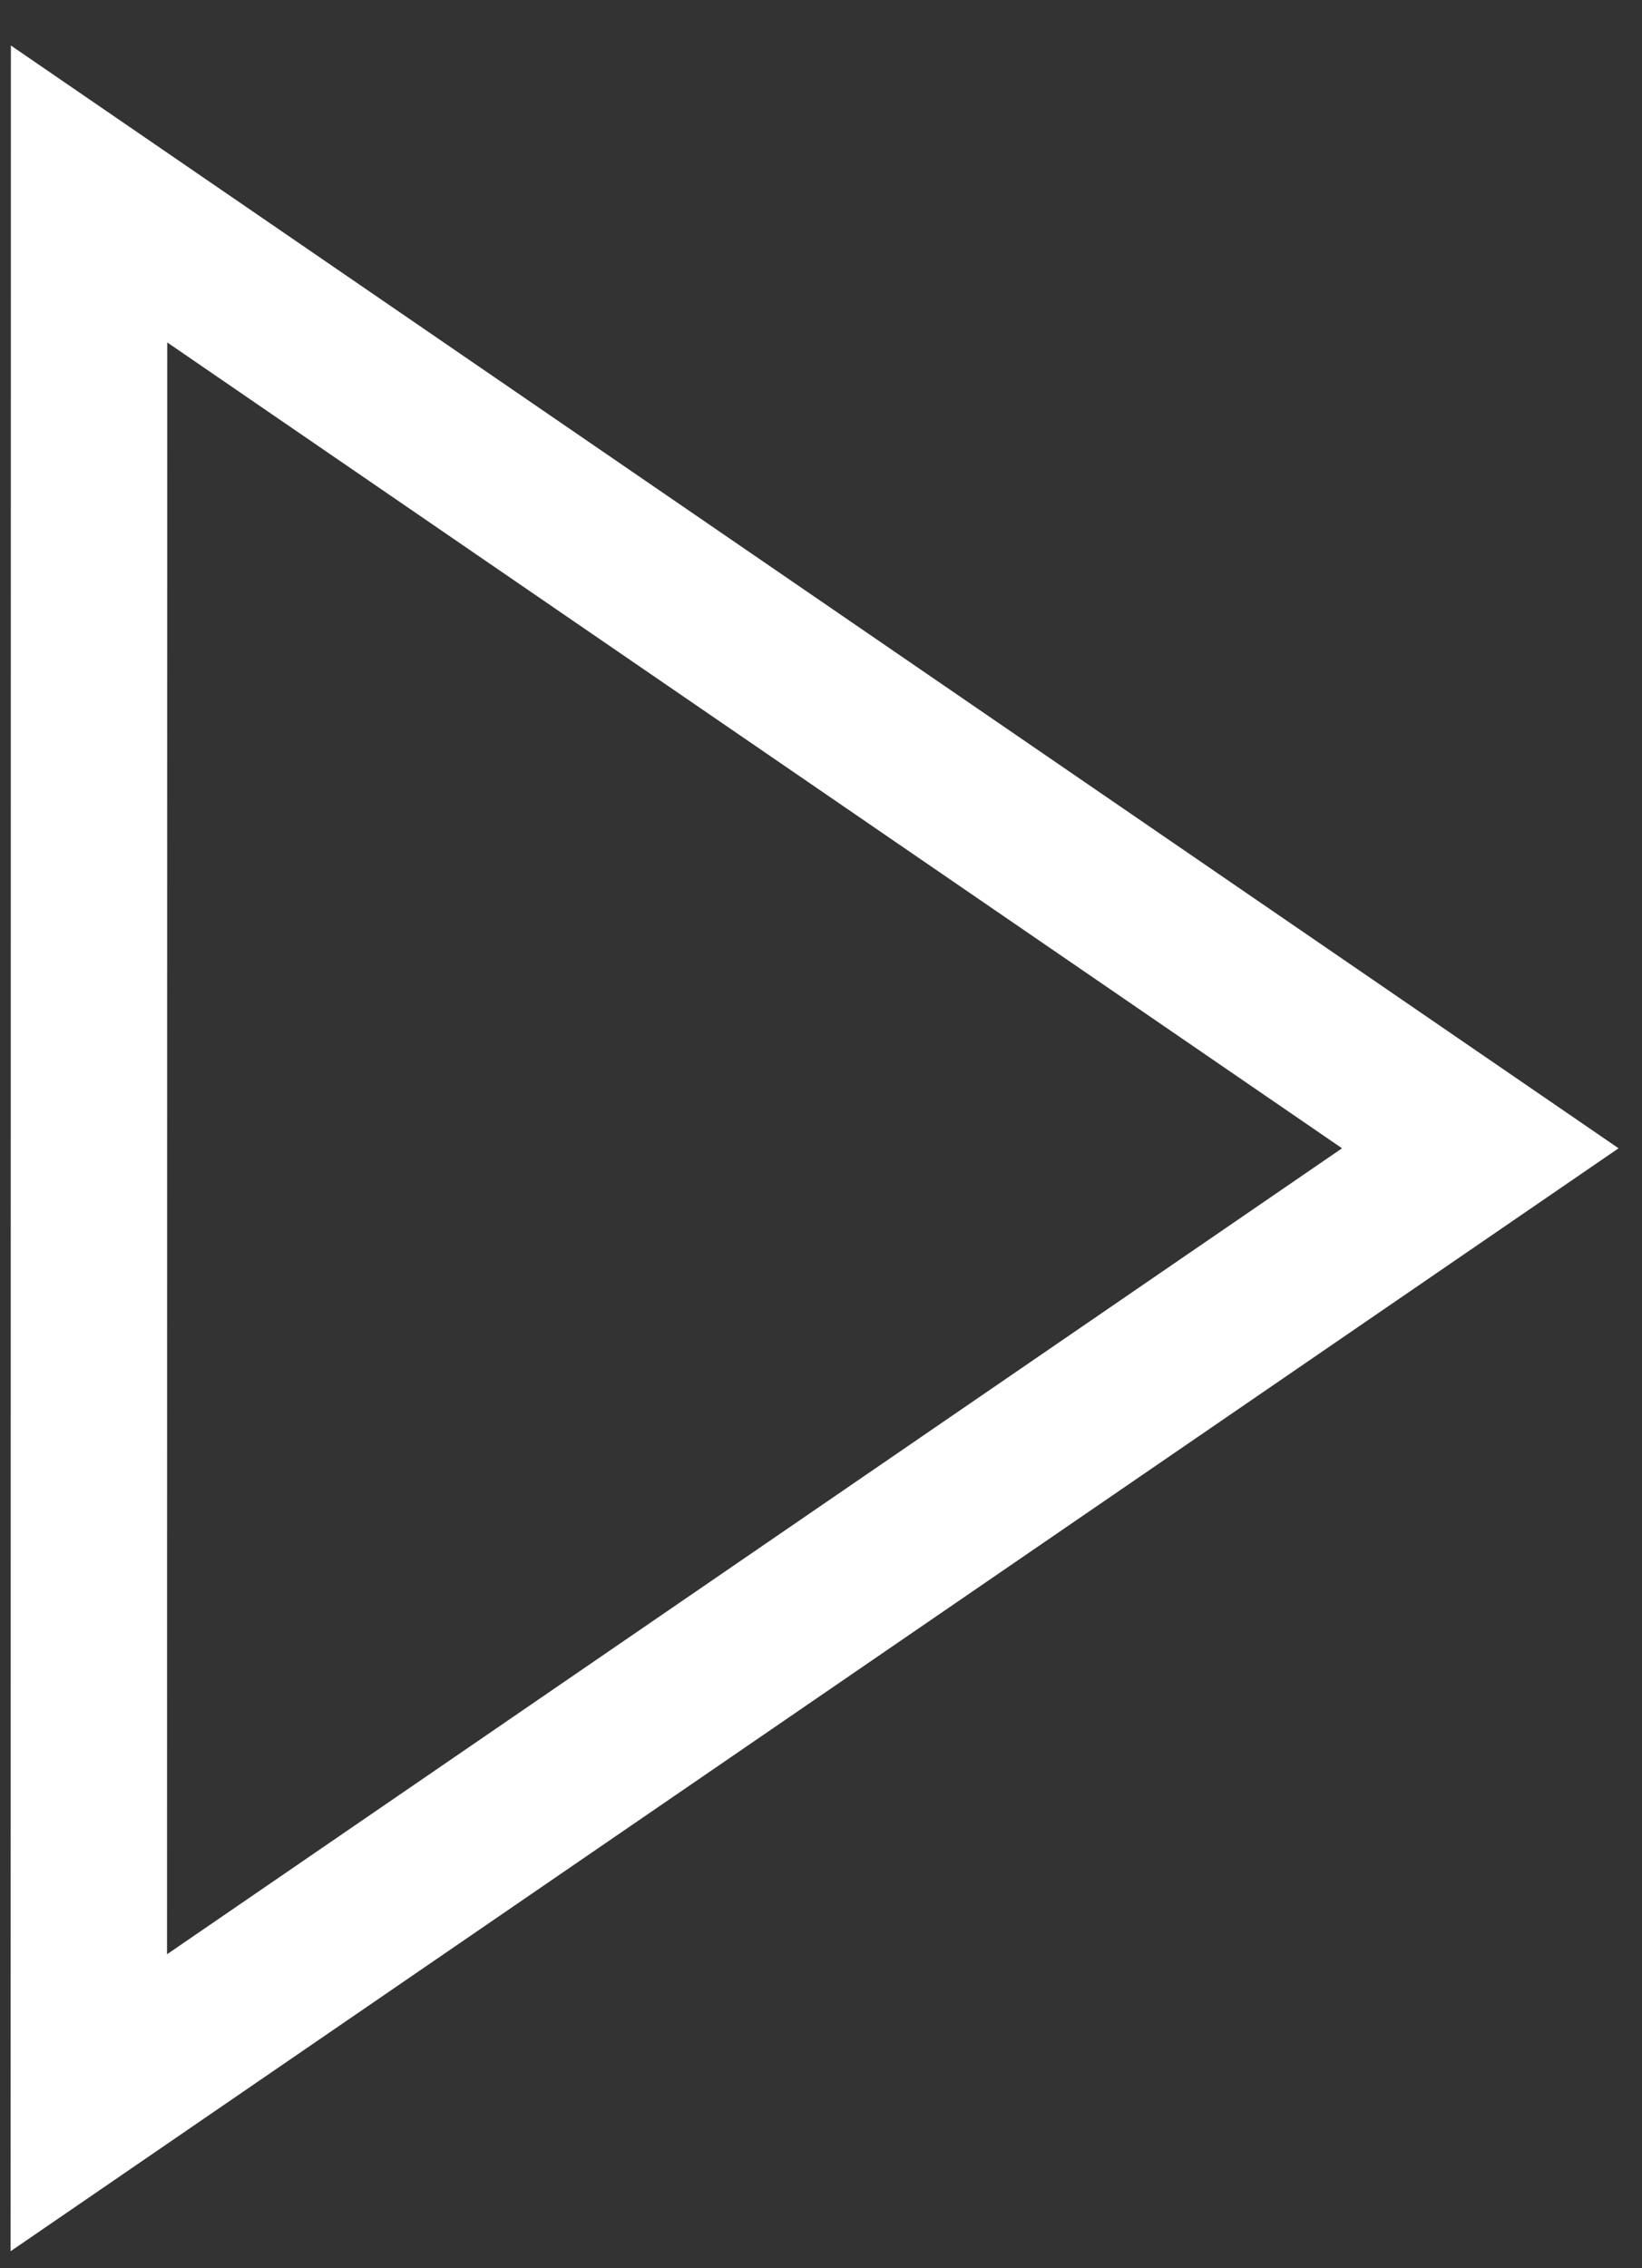<svg width="21" height="29" viewBox="0 0 21 29" fill="none" xmlns="http://www.w3.org/2000/svg">
<rect x="0" y="0" width="21" height="29" fill="#333333" stroke="none"/>
<path d="M18.932 14.681L1.139 2.48L1.136 26.884L18.932 14.681Z" stroke="white" stroke-width="2"/>
</svg>
